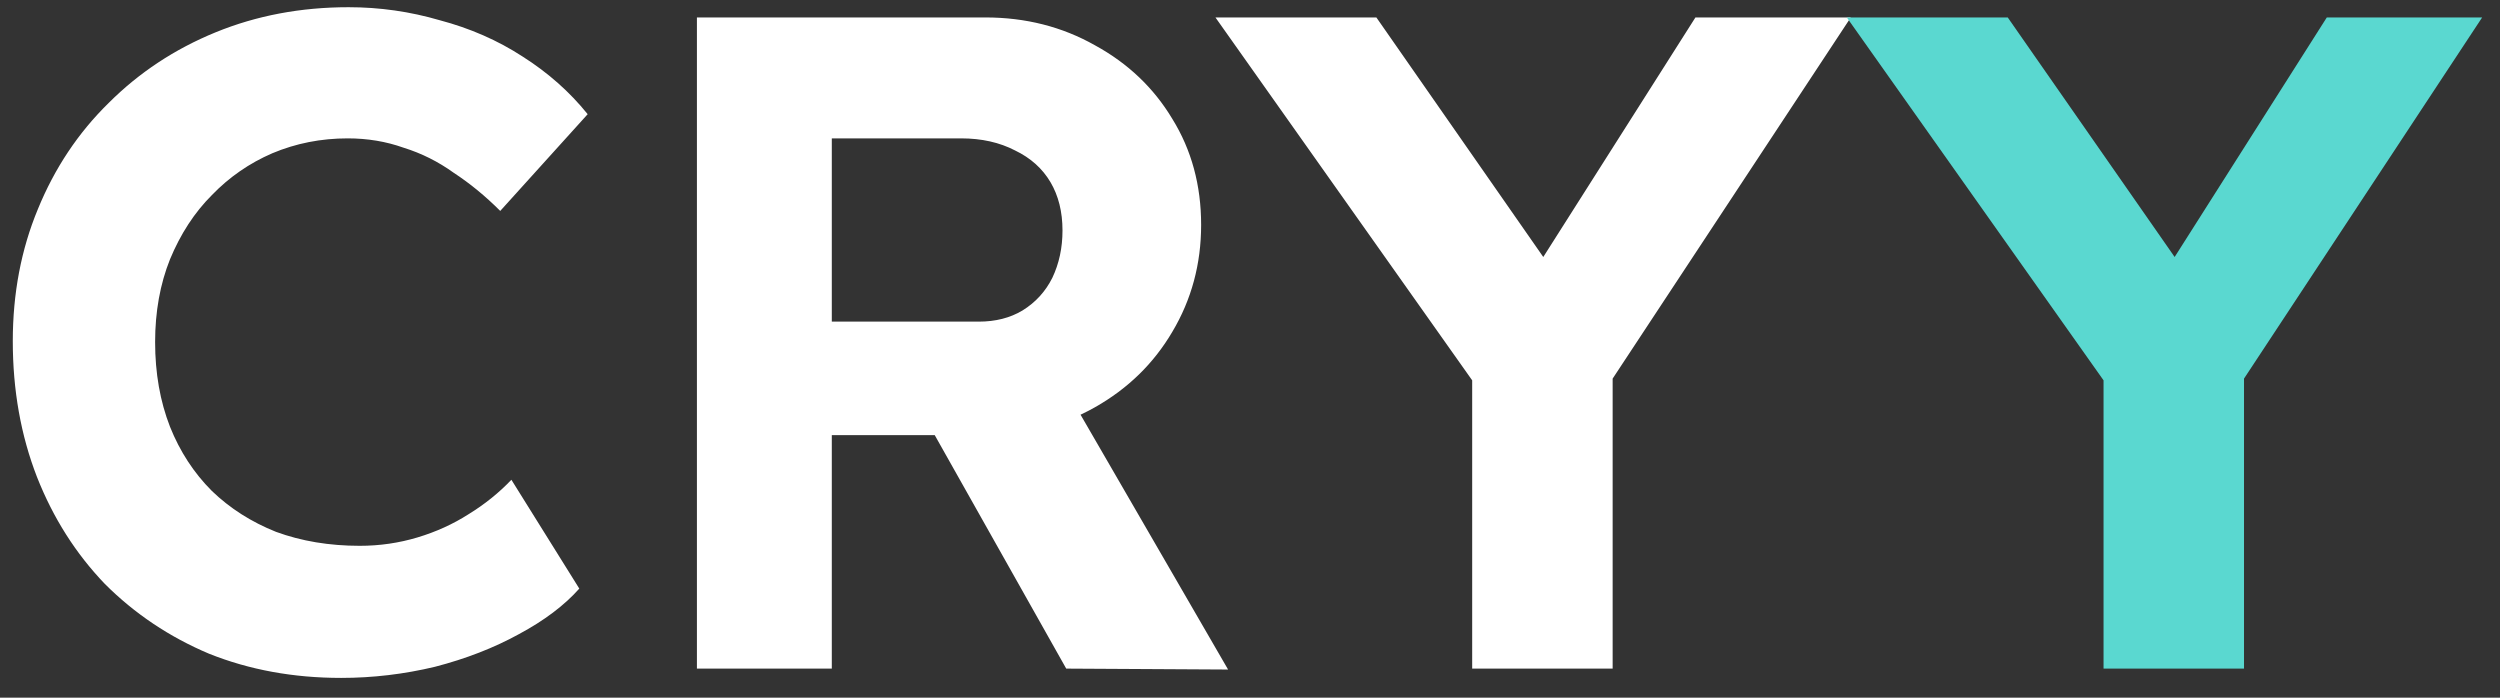 <svg width="86" height="24" viewBox="0 0 86 24" fill="none" xmlns="http://www.w3.org/2000/svg">
<rect x="0" y="0" width="86" height="24" fill="#333333" stroke="none"/>
<path d="M11.736 23.32C10.093 23.32 8.579 23.043 7.192 22.488C5.827 21.912 4.632 21.112 3.608 20.088C2.605 19.043 1.827 17.816 1.272 16.408C0.717 14.979 0.44 13.421 0.44 11.736C0.44 10.093 0.728 8.579 1.304 7.192C1.88 5.784 2.691 4.568 3.736 3.544C4.781 2.499 6.008 1.688 7.416 1.112C8.824 0.536 10.349 0.248 11.992 0.248C13.059 0.248 14.104 0.397 15.128 0.696C16.173 0.973 17.123 1.389 17.976 1.944C18.851 2.499 19.597 3.16 20.216 3.928L17.208 7.256C16.696 6.744 16.163 6.307 15.608 5.944C15.075 5.56 14.499 5.272 13.88 5.08C13.283 4.867 12.643 4.76 11.96 4.76C11.043 4.76 10.179 4.931 9.368 5.272C8.579 5.613 7.885 6.093 7.288 6.712C6.691 7.309 6.211 8.045 5.848 8.92C5.507 9.773 5.336 10.723 5.336 11.768C5.336 12.835 5.507 13.805 5.848 14.68C6.189 15.533 6.669 16.269 7.288 16.888C7.907 17.485 8.643 17.955 9.496 18.296C10.371 18.616 11.331 18.776 12.376 18.776C13.059 18.776 13.72 18.68 14.36 18.488C15 18.296 15.587 18.029 16.12 17.688C16.675 17.347 17.165 16.952 17.592 16.504L19.928 20.248C19.416 20.824 18.723 21.347 17.848 21.816C16.995 22.285 16.035 22.659 14.968 22.936C13.901 23.192 12.824 23.32 11.736 23.32ZM23.974 23V0.6H33.895C35.281 0.6 36.54 0.92 37.67 1.56C38.801 2.179 39.687 3.021 40.327 4.088C40.988 5.155 41.319 6.371 41.319 7.736C41.319 9.08 40.988 10.307 40.327 11.416C39.687 12.504 38.801 13.368 37.67 14.008C36.54 14.648 35.281 14.968 33.895 14.968H28.614V23H23.974ZM36.678 23L30.983 12.888L35.91 12.088L42.246 23.032L36.678 23ZM28.614 11.064H33.67C34.246 11.064 34.748 10.936 35.175 10.68C35.623 10.403 35.964 10.029 36.199 9.56C36.433 9.069 36.55 8.525 36.55 7.928C36.55 7.288 36.412 6.733 36.135 6.264C35.857 5.795 35.452 5.432 34.919 5.176C34.385 4.899 33.767 4.76 33.062 4.76H28.614V11.064ZM50.643 23V11.832L50.867 13.4L41.811 0.6H47.347L54.259 10.52L52.083 10.424L58.323 0.6H63.667L54.995 13.752L55.475 11.576V23H50.643Z" fill="white"/>
<path d="M72.362 23V11.832L72.586 13.4L63.53 0.6H69.066L75.978 10.52L73.802 10.424L80.042 0.6H85.386L76.714 13.752L77.194 11.576V23H72.362Z" fill="#5AD8D0"/>
</svg>
